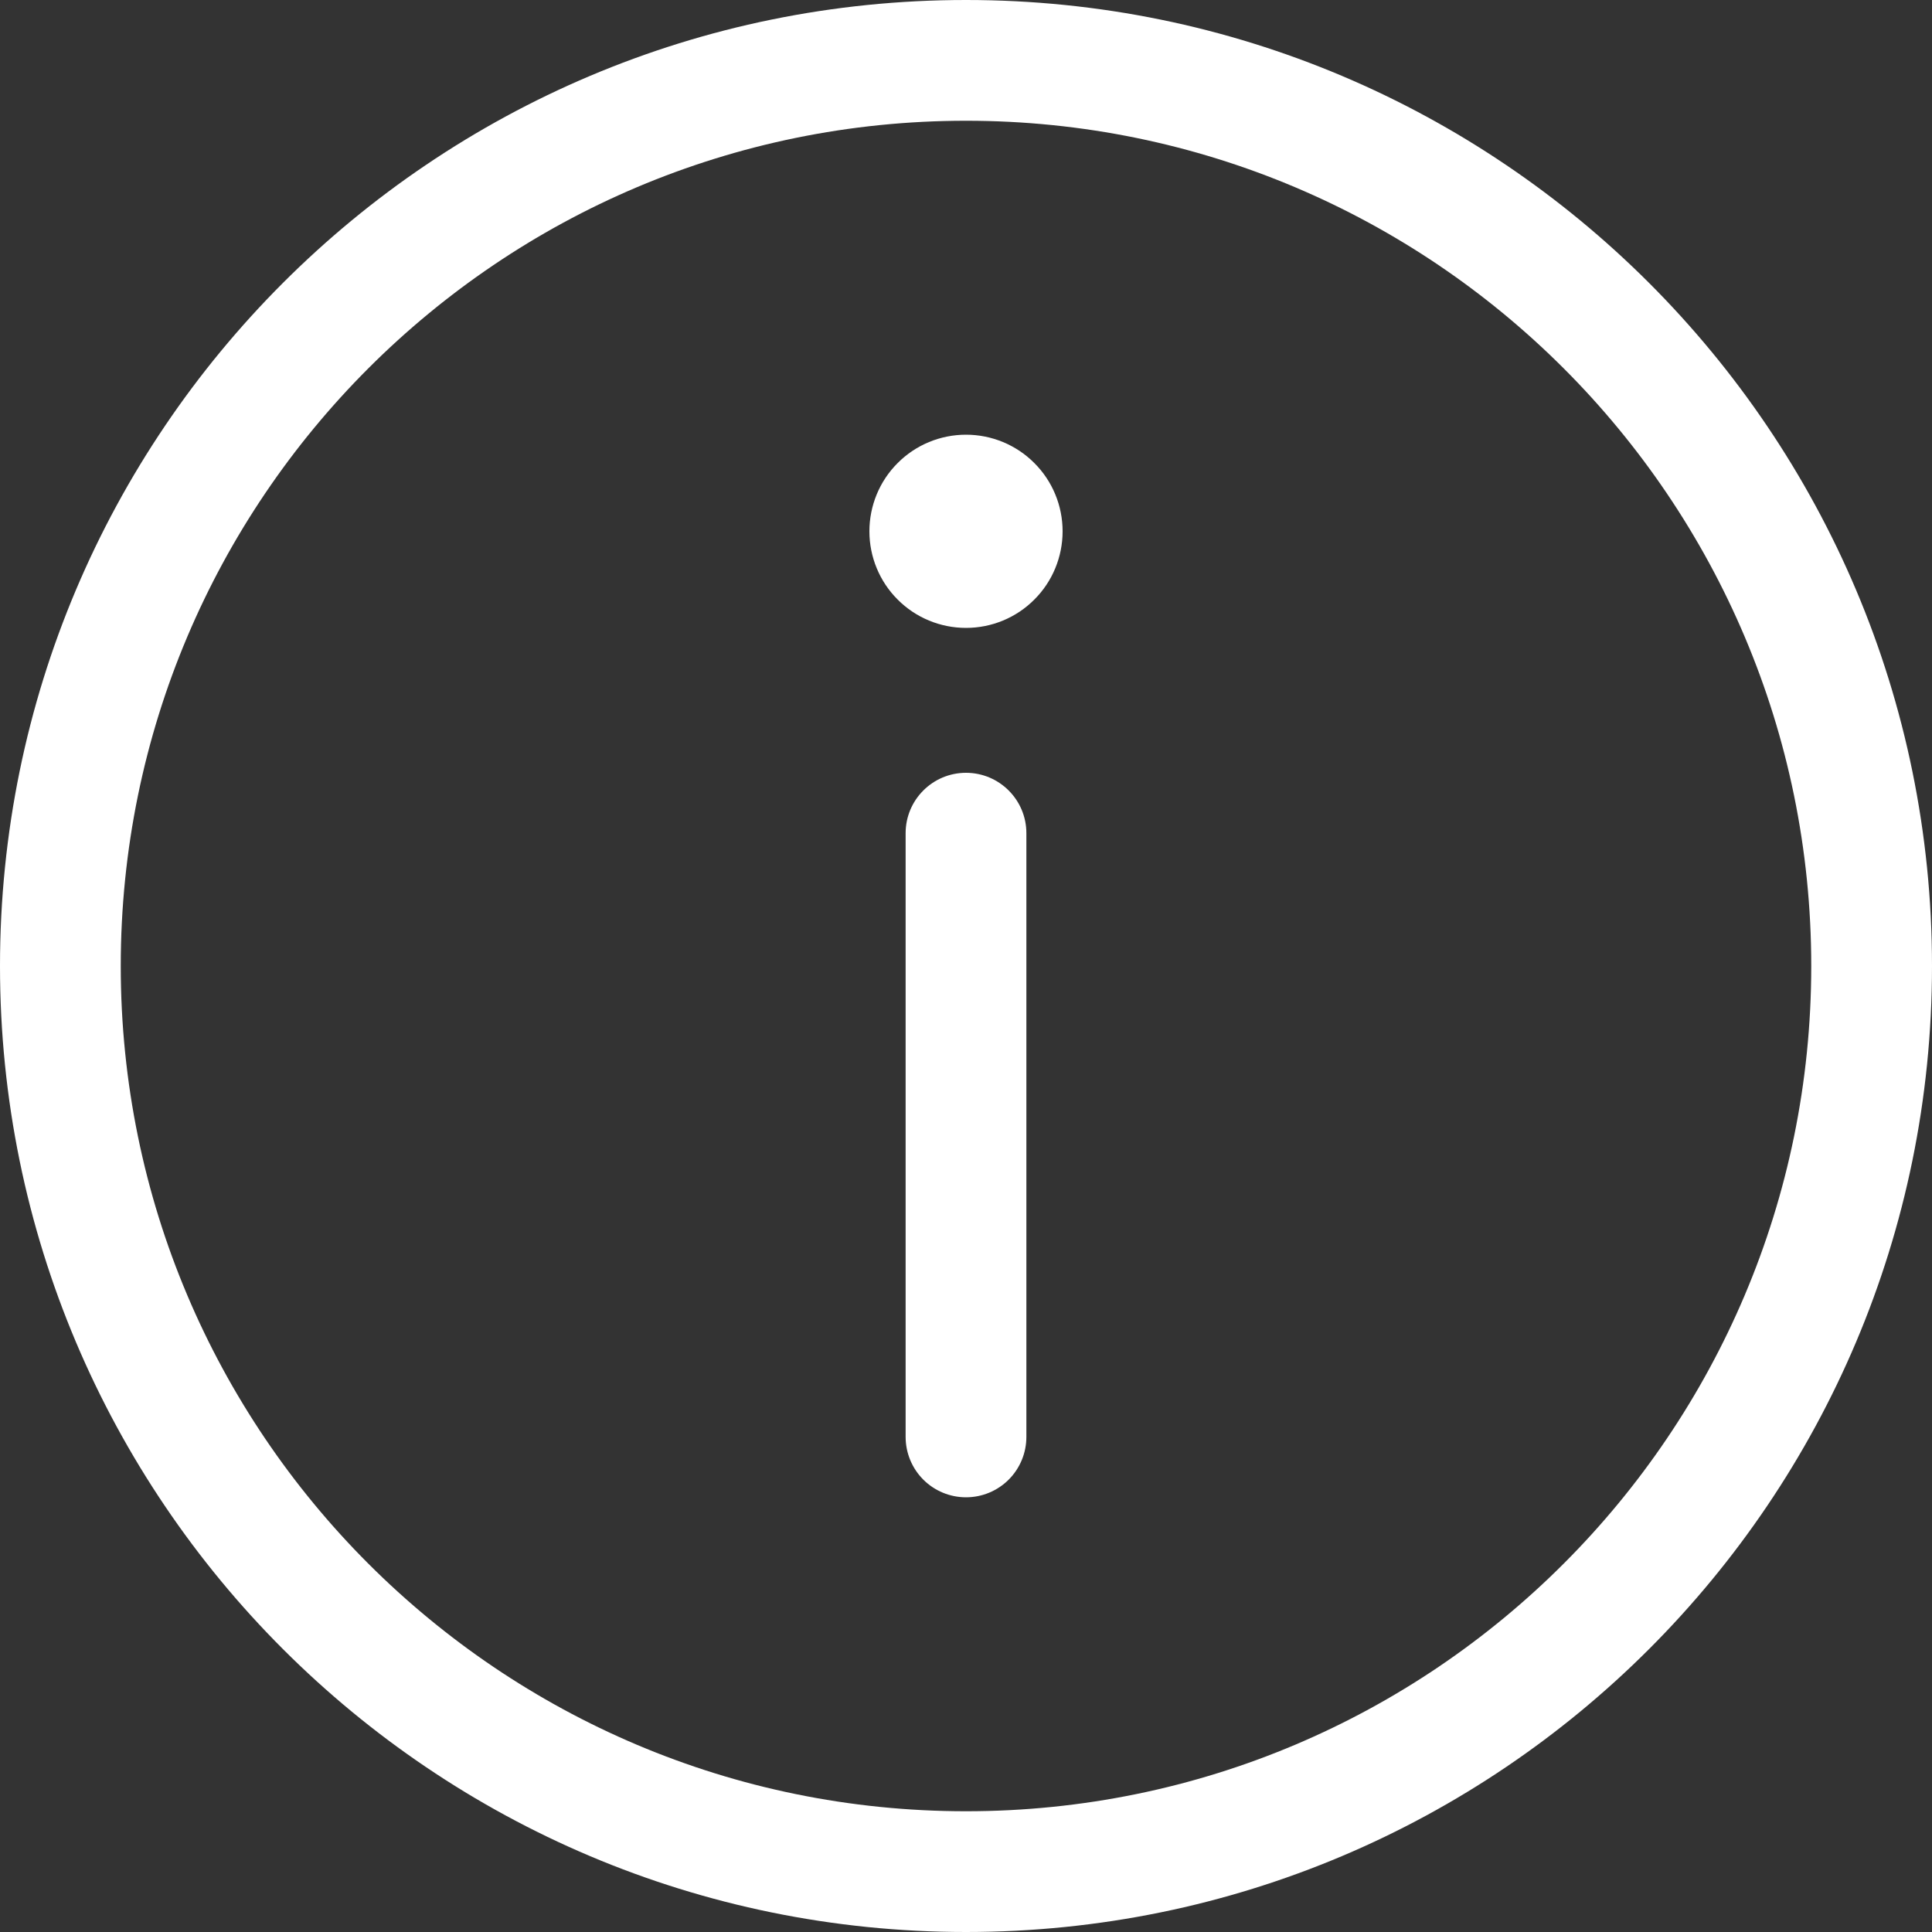 <svg width="20" height="20" viewBox="0 0 20 20" fill="none" xmlns="http://www.w3.org/2000/svg">
<rect x="0" y="0" width="20" height="20" fill="#333333" stroke="none"/>
<path d="M10 1.25C5.168 1.25 1.25 5.168 1.25 10C1.25 14.832 5.168 18.75 10 18.75C14.832 18.75 18.75 14.832 18.75 10C18.75 5.168 14.832 1.25 10 1.25ZM0 10C0 4.477 4.477 0 10 0C15.523 0 20 4.477 20 10C20 15.523 15.523 20 10 20C4.477 20 0 15.523 0 10ZM10 8C10.345 8 10.625 8.28 10.625 8.625V14.875C10.625 15.041 10.559 15.2 10.442 15.317C10.325 15.434 10.166 15.5 10 15.5C9.834 15.5 9.675 15.434 9.558 15.317C9.441 15.2 9.375 15.041 9.375 14.875V8.625C9.375 8.28 9.655 8 10 8ZM10 6.5C10.265 6.5 10.52 6.395 10.707 6.207C10.895 6.02 11 5.765 11 5.5C11 5.235 10.895 4.98 10.707 4.793C10.52 4.605 10.265 4.5 10 4.5C9.735 4.5 9.48 4.605 9.293 4.793C9.105 4.98 9 5.235 9 5.5C9 5.765 9.105 6.02 9.293 6.207C9.48 6.395 9.735 6.5 10 6.5Z" fill="white"/>
</svg>
